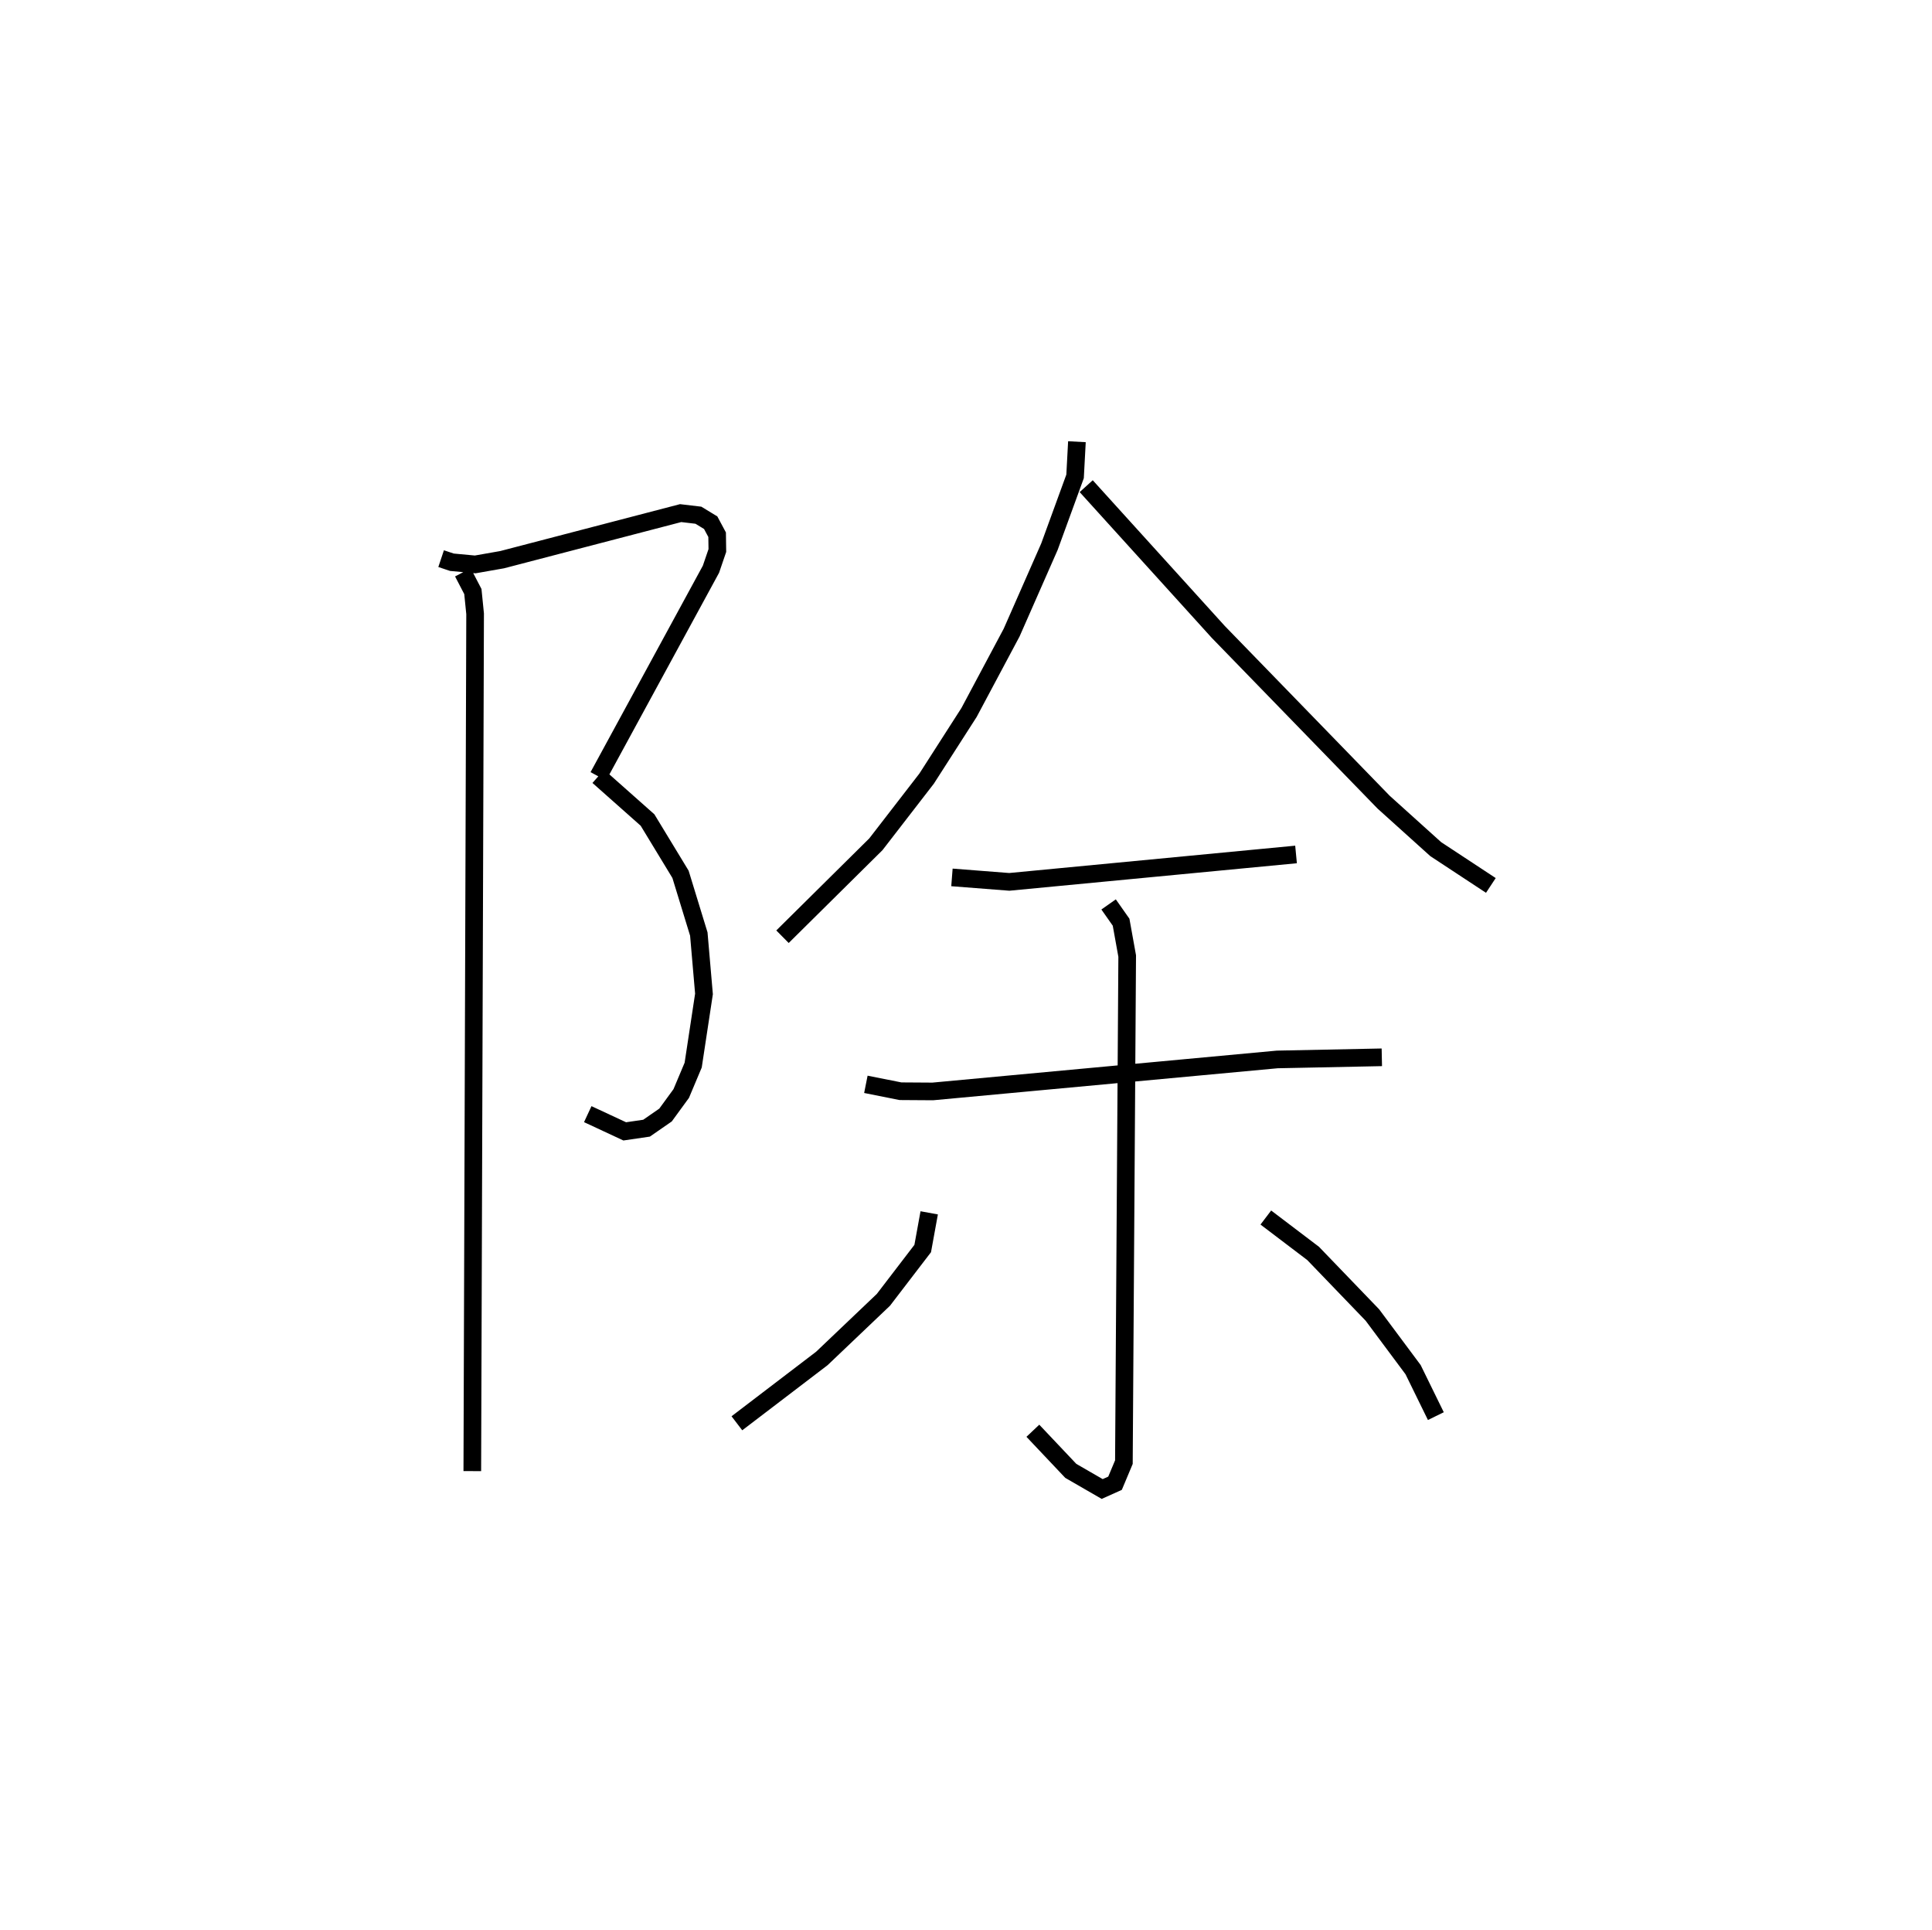 <?xml version="1.0" encoding="utf-8" ?>
<svg baseProfile="full" height="109.374" version="1.1" width="109.493" xmlns="http://www.w3.org/2000/svg" xmlns:ev="http://www.w3.org/2001/xml-events" xmlns:xlink="http://www.w3.org/1999/xlink"><defs /><rect fill="white" height="109.374" width="109.493" x="0" y="0" /><path d="M25,25 m0.0,0.0 m-1.520250663133993e-06,6.655 l0.61,0.204 1.322,0.123 l1.528,-0.269 10.114,-2.638 l1.006,0.119 0.697,0.424 l0.365,0.682 0.013,0.894 l-0.362,1.06 -6.385,11.737 m0.0,0.0 l2.79,2.475 1.869,3.077 l1.037,3.383 0.293,3.394 l-0.612,4.033 -0.677,1.609 l-0.89,1.22 -1.076,0.745 l-1.236,0.181 -2.096,-0.976 m-7.077,-30.7 l0.566,1.087 0.127,1.261 l-0.159,48.579 m34.266,-58.33 l-0.105,1.965 -1.454,3.986 l-2.141,4.864 -2.414,4.527 l-2.405,3.749 -2.875,3.72 l-5.292,5.238 m17.212,-25.53 l7.487,8.261 9.368,9.644 l2.953,2.662 3.125,2.057 m-30.542,-0.455 l3.25,0.253 16.251,-1.553 m-24.379,13.025 l1.962,0.391 1.828,0.012 l19.523,-1.813 5.928,-0.121 m-15.485,-8.663 l0.708,1.007 0.346,1.918 l-0.187,28.677 -0.502,1.196 l-0.728,0.327 -1.78,-1.028 l-2.149,-2.273 m-5.875,-12.348 l-0.368,2.022 -2.228,2.908 l-3.489,3.322 -4.814,3.673 m29.977,-11.659 l2.679,2.033 3.361,3.491 l2.305,3.095 1.291,2.634 " fill="none" stroke="black" stroke-width="1" /></svg>